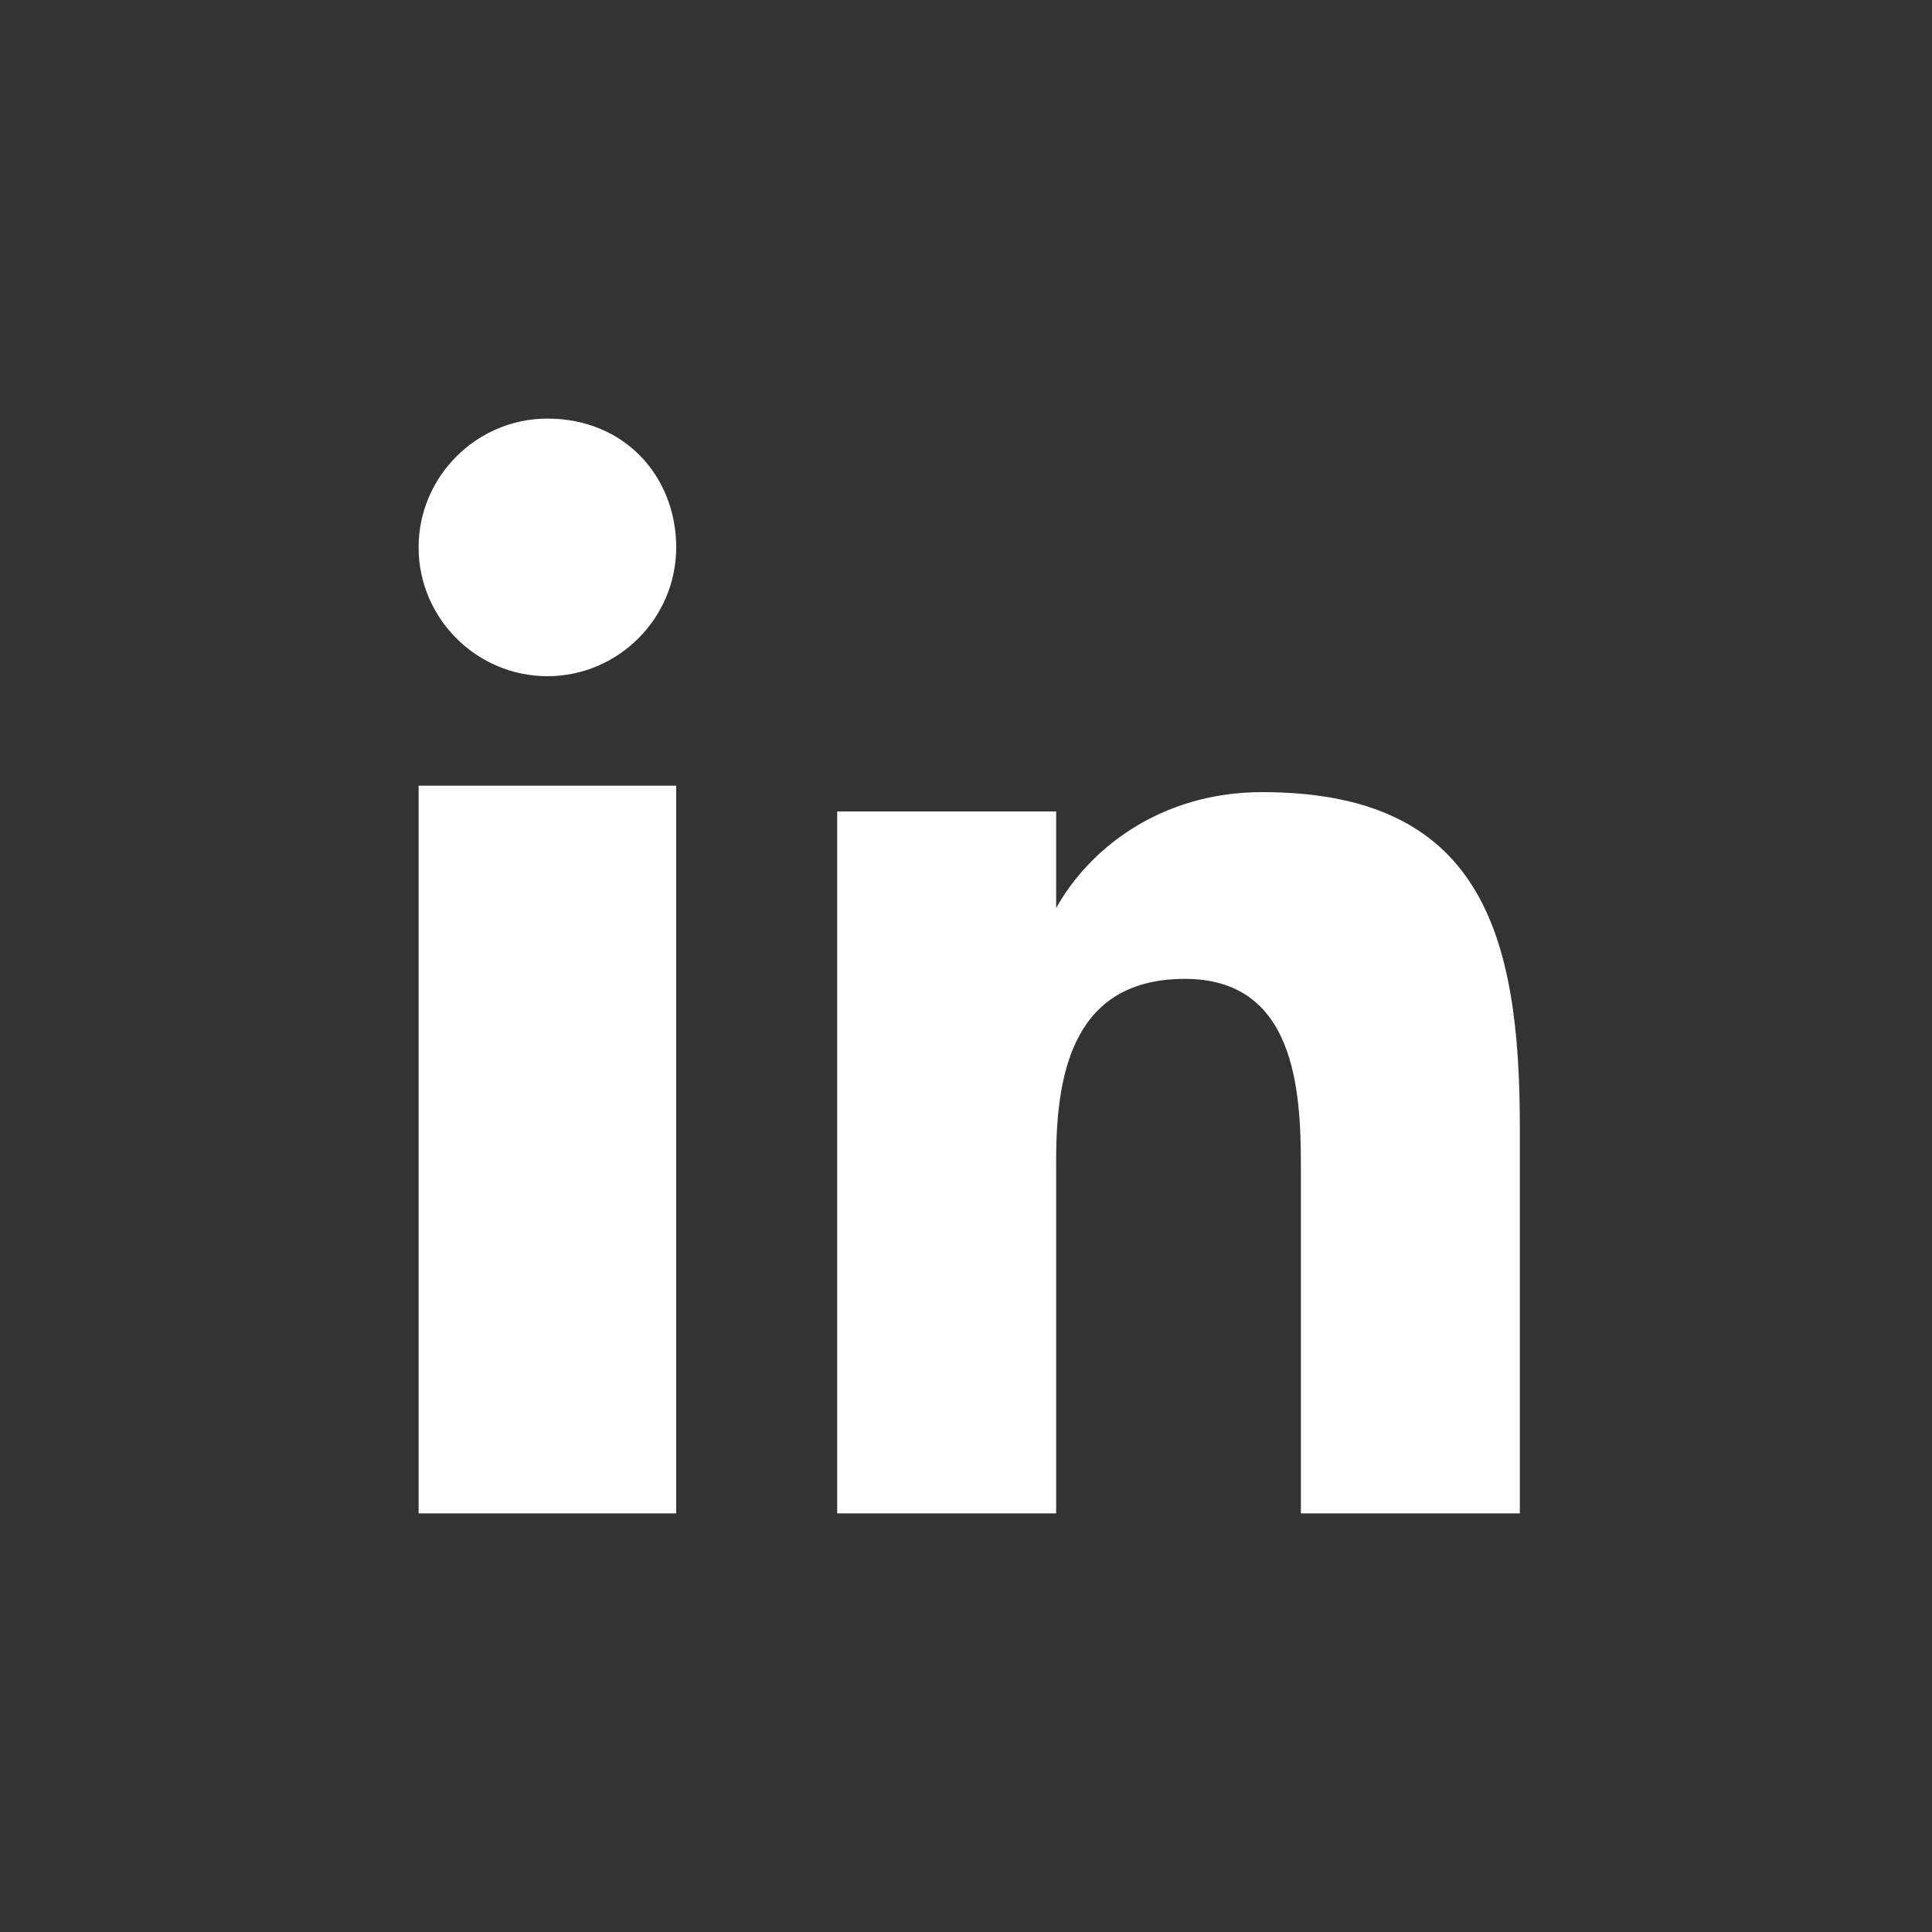 <?xml version="1.0" encoding="utf-8"?>
<!-- Generator: Adobe Illustrator 21.1.0, SVG Export Plug-In . SVG Version: 6.00 Build 0)  -->
<svg version="1.1" id="Layer_1" xmlns="http://www.w3.org/2000/svg" xmlns:xlink="http://www.w3.org/1999/xlink" x="0px" y="0px" width="30px"
	 viewBox="0 0 30 30" style="enable-background:new 0 0 30 30;" xml:space="preserve">
<rect x="0" y="0" width="30" height="30" fill="#333333" stroke="none"/>
<style type="text/css">
	.st0{display:none;fill:#FFFFFF;}
	.st1{fill:#FFFFFF;}
</style>
<path class="st0" d="M16.7,25v-9.1h3.4l0.5-3.5h-3.9v-2.3c0-1,0.3-1.7,1.9-1.7h2.1V5.2c-0.4,0-1.6-0.1-3-0.1c-3,0-5,1.6-5,4.7v2.6
	H9.3v3.5h3.4V25H16.7z"/>
<g>
	<rect x="6.5" y="12.2" class="st1" width="4" height="11.3"/>
	<path class="st1" d="M8.5,6.5c-1.1,0-2,0.9-2,2c0,1.1,0.9,2,2,2c1.1,0,2-0.9,2-2S9.7,6.5,8.5,6.5z"/>
	<path class="st1" d="M13,12.5v11h3.4V18c0-1.4,0.3-2.8,2-2.8c1.7,0,1.8,1.7,1.8,2.9v5.4h3.4v-6c0-3-0.6-5.2-4-5.2
		c-1.6,0-2.7,0.9-3.2,1.8h0v-1.5H13z"/>
</g>
<path class="st0" d="M21.3,7.3c-2.5-0.1-4.2,1.3-5.1,4.2c0.5-0.2,0.9-0.3,1.3-0.3c0.9,0,1.3,0.5,1.2,1.5c-0.1,0.6-0.5,1.5-1.2,2.7
	c-0.8,1.2-1.3,1.8-1.7,1.8c-0.5,0-0.9-0.9-1.3-2.7c-0.1-0.5-0.4-1.9-0.7-4.1c-0.3-2-1.2-3-2.6-2.9c-0.6,0.1-1.5,0.6-2.6,1.6
	C7.8,9.9,6.9,10.6,6,11.4l0.8,1.1c0.8-0.6,1.3-0.8,1.4-0.8c0.6,0,1.2,1,1.7,2.9c0.5,1.8,1,3.5,1.4,5.3c0.7,1.9,1.6,2.9,2.6,2.9
	c1.7,0,3.7-1.6,6.2-4.7c2.4-3,3.6-5.4,3.7-7.1C24.1,8.5,23.2,7.3,21.3,7.3z"/>
</svg>
